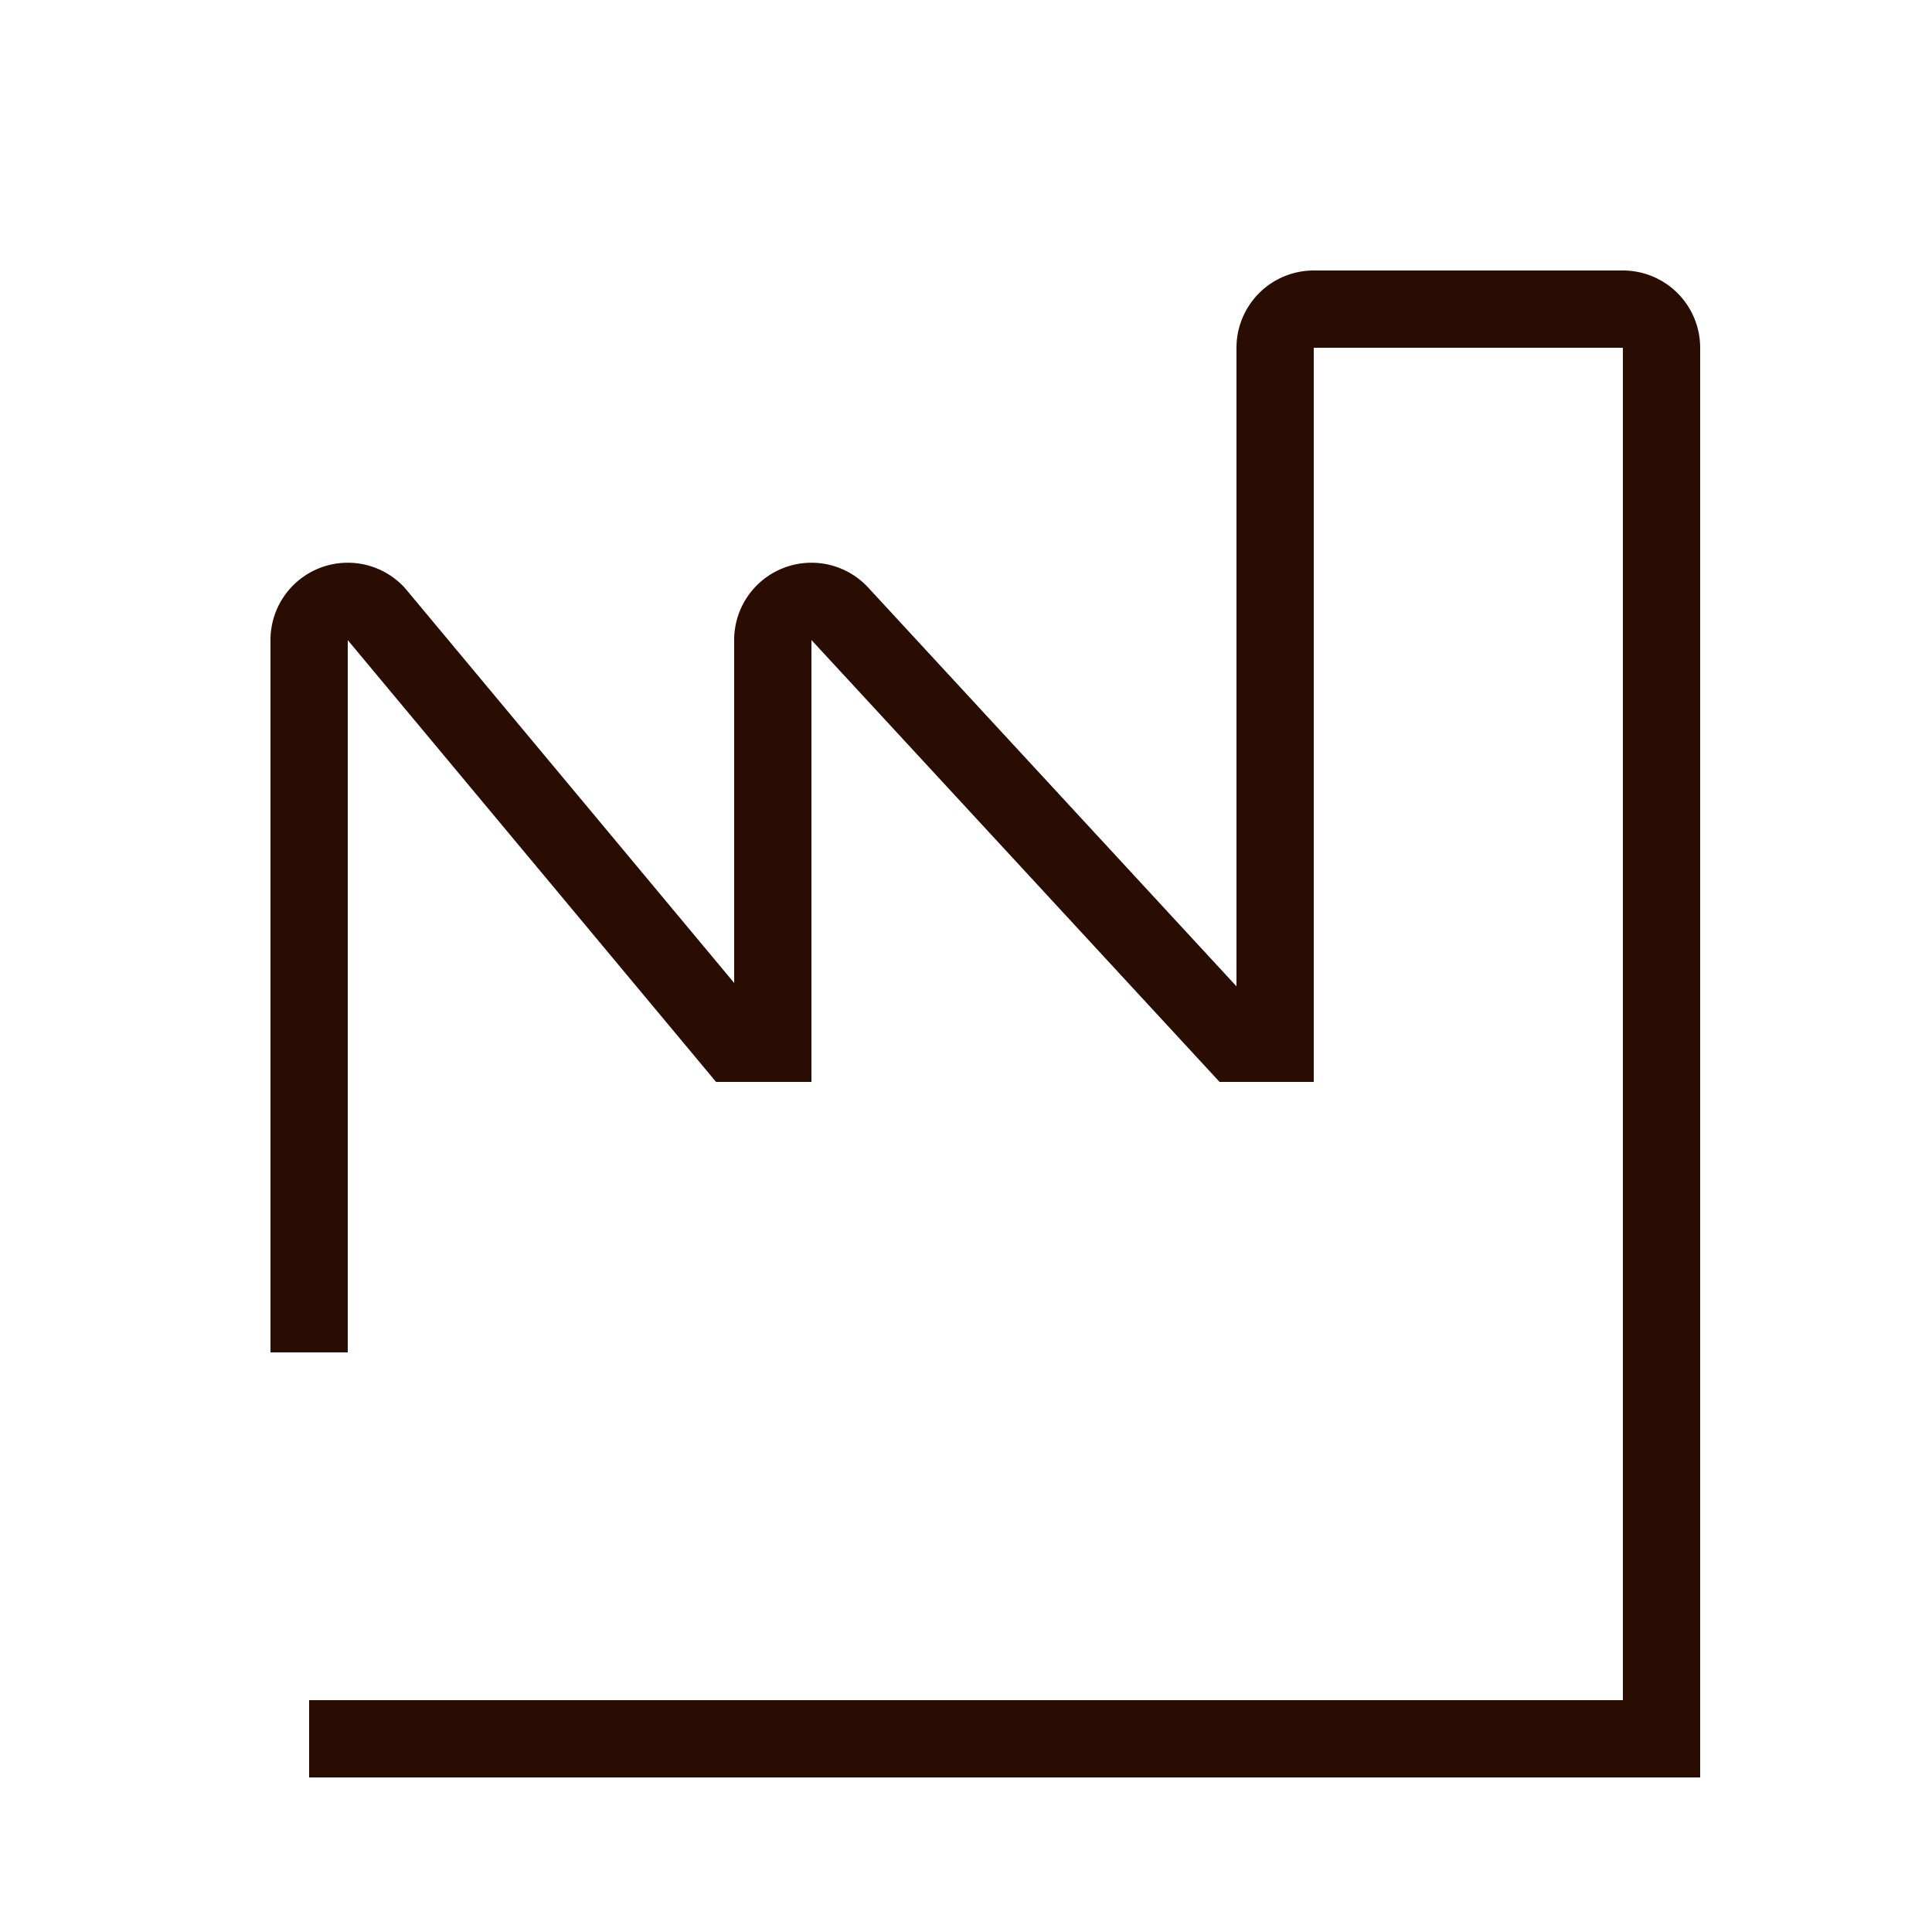 <svg xmlns="http://www.w3.org/2000/svg" viewBox="0 0 50 50"><title>Manufactured1</title><path d="M8,35V16.56a1,1,0,0,1,1.73-.68L19,27h1V16.56a1,1,0,0,1,1.73-.68L32,27h1V9a1,1,0,0,1,1-1h8a1,1,0,0,1,1,1V45H8" style="fill:none;stroke:#2a0d02;stroke-miterlimit:10;stroke-width:2px"/></svg>